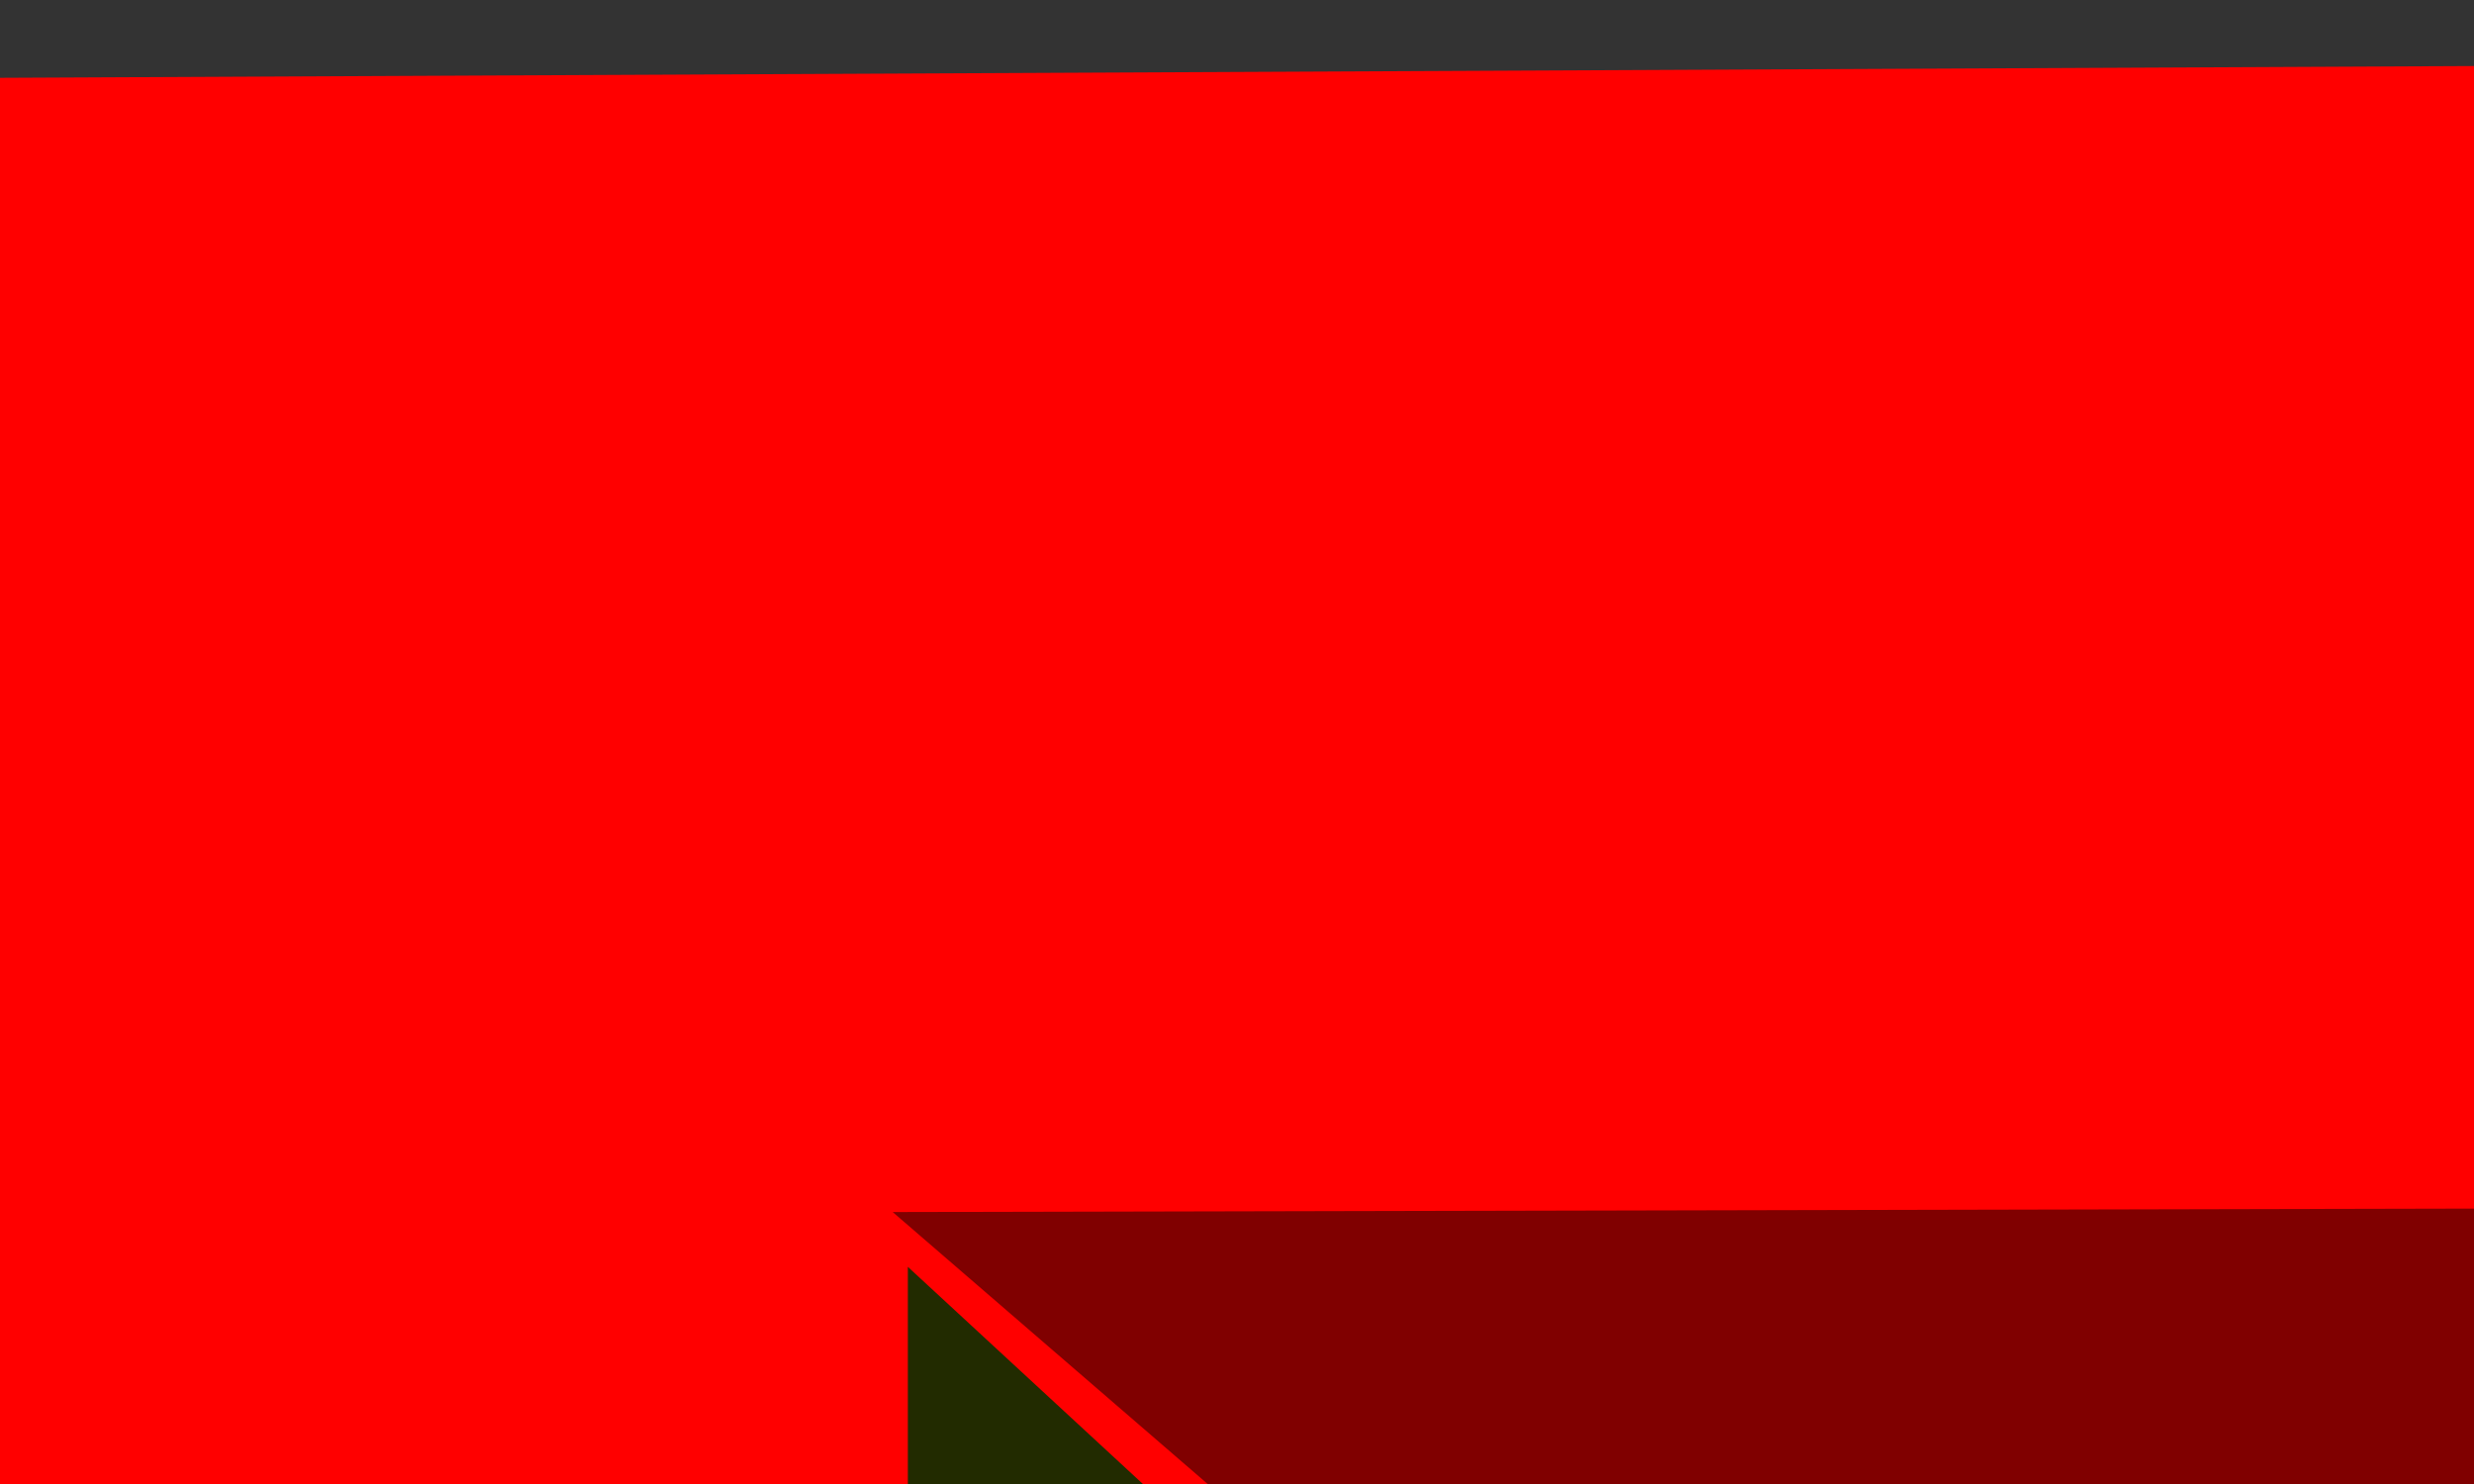 <?xml version="1.0" encoding="UTF-8" standalone="no"?>
<svg
   xmlns:dc="http://purl.org/dc/elements/1.1/"
   xmlns:cc="http://creativecommons.org/ns#"
   xmlns:rdf="http://www.w3.org/1999/02/22-rdf-syntax-ns#"
   xmlns:svg="http://www.w3.org/2000/svg"
   xmlns="http://www.w3.org/2000/svg"
   xmlns:sodipodi="http://sodipodi.sourceforge.net/DTD/sodipodi-0.dtd"
   xmlns:inkscape="http://www.inkscape.org/namespaces/inkscape"
   id="svg2"
   sodipodi:version="0.32"
   inkscape:version="0.46"
   width="800"
   height="480"
   sodipodi:docname="door3.svg"
   inkscape:output_extension="org.inkscape.output.svg.inkscape"
   version="1.0">
  <rect width="100%" height="100%" fill="#333333" stroke="none"/>
  <defs
     id="defs7">
    <inkscape:perspective
       sodipodi:type="inkscape:persp3d"
       inkscape:vp_x="0 : 526.18109 : 1"
       inkscape:vp_y="0 : 1000 : 0"
       inkscape:vp_z="744.09448 : 526.18109 : 1"
       inkscape:persp3d-origin="372.04724 : 350.78739 : 1"
       id="perspective11" />
    <inkscape:perspective
       sodipodi:type="inkscape:persp3d"
       inkscape:vp_x="0 : 526.18109 : 1"
       inkscape:vp_y="0 : 1000 : 0"
       inkscape:vp_z="744.09448 : 526.18109 : 1"
       inkscape:persp3d-origin="372.04724 : 350.78739 : 1"
       id="perspective10" />
    <inkscape:perspective
       id="perspective2401"
       inkscape:persp3d-origin="372.04724 : 350.78739 : 1"
       inkscape:vp_z="744.09448 : 526.18109 : 1"
       inkscape:vp_y="0 : 1000 : 0"
       inkscape:vp_x="0 : 526.18109 : 1"
       sodipodi:type="inkscape:persp3d" />
  </defs>
  <sodipodi:namedview
     inkscape:window-height="723"
     inkscape:window-width="1280"
     inkscape:pageshadow="2"
     inkscape:pageopacity="0.0"
     guidetolerance="10.0"
     gridtolerance="10.0"
     objecttolerance="10.0"
     borderopacity="1.0"
     bordercolor="#666666"
     pagecolor="#ffffff"
     id="base"
     showgrid="false"
     inkscape:zoom="0.041491273"
     inkscape:cx="2019.7425"
     inkscape:cy="-2537.7029"
     inkscape:window-x="0"
     inkscape:window-y="25"
     inkscape:current-layer="svg2" />
  <path
     style="fill:#ff0000;fill-rule:evenodd;stroke:none;stroke-width:1px;stroke-linecap:butt;stroke-linejoin:miter;stroke-opacity:1"
     d="M -0.056,25.17 L -0.056,3993.284 L 5568.677,3990.206 L 5568.677,-1.347 L -0.056,25.17 z"
     id="path2435"
     sodipodi:nodetypes="ccccc" />
  <path
     style="fill:#222b00;fill-rule:evenodd;stroke:none;stroke-width:1px;stroke-linecap:butt;stroke-linejoin:miter;stroke-opacity:1"
     d="M 293.562,409.759 L 293.562,3949.908 L 5364.725,3949.908 L 5096.742,3768.05 L 465.299,3768.05 L 474.381,576.846 L 293.562,409.759 z"
     id="path3209"
     sodipodi:nodetypes="ccccccc" />
  <path
     style="fill:#800000;fill-rule:evenodd;stroke:none;stroke-width:1px;stroke-linecap:butt;stroke-linejoin:miter;stroke-opacity:1"
     d="M 288.675,392.043 L 477.759,555.341 L 5120.505,562.763 L 5120.505,3745.874 L 5377.791,3963.633 L 5377.791,380.909 L 288.675,392.043 z"
     id="path3215"
     sodipodi:nodetypes="ccccccc" />
  <path
     style="opacity:0.201;fill:#000000;fill-rule:evenodd;stroke:#000000;stroke-width:1.656px;stroke-linecap:butt;stroke-linejoin:miter;stroke-opacity:1"
     d="M 3788.094,1145.331 L 3174.806,1496.351 L 3188.587,1639.359 L 2141.171,2172.388 L 1968.899,2679.416 L 949.048,3264.449 L 1941.336,2783.422 L 2168.734,2185.389 L 2423.699,2237.392 L 2623.533,2874.427 L 3395.313,3342.453 L 2657.987,2809.423 L 2423.699,2185.389 L 2334.116,2107.385 L 3195.477,1665.36 L 3243.713,1535.353 L 3788.094,1145.331 z"
     id="path3166" />
  <path
     style="opacity:0.132;fill:#000000;fill-rule:evenodd;stroke:#000000;stroke-width:1.656px;stroke-linecap:butt;stroke-linejoin:miter;stroke-opacity:1"
     d="M 51.657,3940.486 L 117.897,3235.409 L 98.404,3939.971 L 564.301,3819.359 L 590.721,1509.351 L 638.958,3901.485 L 742.32,3901.485 L 804.338,3732.475 L 838.793,3927.486 L 1272.919,3862.483 L 1383.173,1418.346 L 1341.828,3849.481 L 2010.243,3875.483 L 2210.08,573.299 L 2051.59,3927.486 L 3767.421,3836.481 L 3746.749,677.305 L 3815.657,3888.483 L 5000.89,3901.485 L 4959.546,638.303 L 5021.563,3875.483 L 5255.853,3966.488 L 51.657,3940.486 z"
     id="path3168"
     sodipodi:nodetypes="ccccccccccccccccccccccc" />
  <path
     style="opacity:0.291;fill:#800000;fill-rule:evenodd;stroke:#000000;stroke-width:2.226px;stroke-linecap:butt;stroke-linejoin:miter;stroke-opacity:1"
     d="M 31.978,3985.75 L 323.306,3608.177 L 820.278,3834.721 L 1248.701,3815.843 L 1428.638,3702.57 L 1994.156,3910.236 L 2928.118,3834.721 L 3296.561,3627.056 L 3819.238,3702.57 L 4419.032,3910.236 L 4761.77,3740.328 L 5044.529,3910.236 L 5532.931,3740.328 L 5558.636,4042.386 L 31.978,3985.75 z"
     id="path2493" />
  <path
     style="fill:#280b0b;fill-rule:evenodd;stroke:none;stroke-width:1.76px;stroke-linecap:butt;stroke-linejoin:miter;stroke-opacity:1"
     d="M 2739.627,2395.833 L 3002.18,2395.833 L 3002.18,1993.708 L 2739.627,2395.833 z"
     id="path3390"
     sodipodi:nodetypes="cccc" />
  <path
     id="path3392"
     d="M 2743.931,1911.197 L 2735.322,2028.484 L 2739.627,2397.099 L 3002.18,1994.974 L 2976.355,1902.82 L 2743.931,1911.197 z"
     style="fill:#aa0000;fill-rule:evenodd;stroke:none;stroke-width:1.76px;stroke-linecap:butt;stroke-linejoin:miter;stroke-opacity:1"
     sodipodi:nodetypes="cccccc" />
  <path
     id="path3394"
     d="M 2765.3,1957.58 L 2758.182,2054.57 L 2761.74,2359.394 L 2978.858,2359.394 L 2978.858,2026.859 L 2957.501,1950.652 L 2765.3,1957.58 z"
     style="fill:#ffff00;fill-rule:evenodd;stroke:none;stroke-width:1.456px;stroke-linecap:butt;stroke-linejoin:miter;stroke-opacity:1" />
  <path
     style="fill:#aa0000;fill-rule:evenodd;stroke:none;stroke-width:1px;stroke-linecap:butt;stroke-linejoin:miter;stroke-opacity:1"
     d="M 2836.836,2302.069 L 2821.415,2201.124 L 2800.891,2134.789 L 2810.789,2114.172 L 2826.613,2163.838 L 2834.398,2145.044 L 2826.491,2102.071 L 2826.613,2064.354 L 2839.526,2049.693 L 2841.141,2089.487 L 2847.596,2134.516 L 2861.585,2131.375 L 2861.046,2008.852 L 2876.65,2002.569 L 2876.111,2070.637 L 2878.801,2132.422 L 2891.714,2135.564 L 2899.062,2070.81 L 2904.625,2028.749 L 2920.108,2041.378 L 2917,2093.675 L 2904.088,2160.696 L 2913.234,2193.16 L 2930.988,2158.602 L 2945.516,2187.924 L 2918.076,2225.623 L 2892.789,2302.069 L 2836.836,2302.069 z"
     id="path3396"
     sodipodi:nodetypes="cccccccccccccccccccccccccccc" />
  <path
     sodipodi:nodetypes="cccccccccccccccccccccccccccc"
     id="path3398"
     d="M 2839.012,2302.069 L 2825.122,2211.149 L 2806.636,2151.402 L 2815.551,2132.833 L 2829.803,2177.566 L 2836.817,2160.639 L 2829.694,2121.934 L 2829.803,2087.962 L 2841.434,2074.758 L 2842.888,2110.599 L 2848.703,2151.156 L 2861.302,2148.327 L 2860.817,2037.972 L 2874.87,2032.313 L 2874.385,2093.621 L 2876.808,2149.27 L 2888.439,2152.1 L 2897.646,2098.337 L 2900.069,2055.893 L 2914.014,2067.268 L 2911.214,2114.372 L 2899.584,2174.736 L 2907.823,2203.976 L 2923.813,2172.85 L 2936.898,2199.26 L 2912.183,2233.215 L 2889.409,2302.069 L 2839.012,2302.069 z"
     style="fill:#550000;fill-rule:evenodd;stroke:none;stroke-width:1px;stroke-linecap:butt;stroke-linejoin:miter;stroke-opacity:1" />
  <rect
     style="opacity:1;fill:#0000ff;stroke:none;stroke-opacity:1"
     id="rect4219"
     width="2547.806"
     height="875.577"
     x="1409.248"
     y="857.328" />
</svg>

